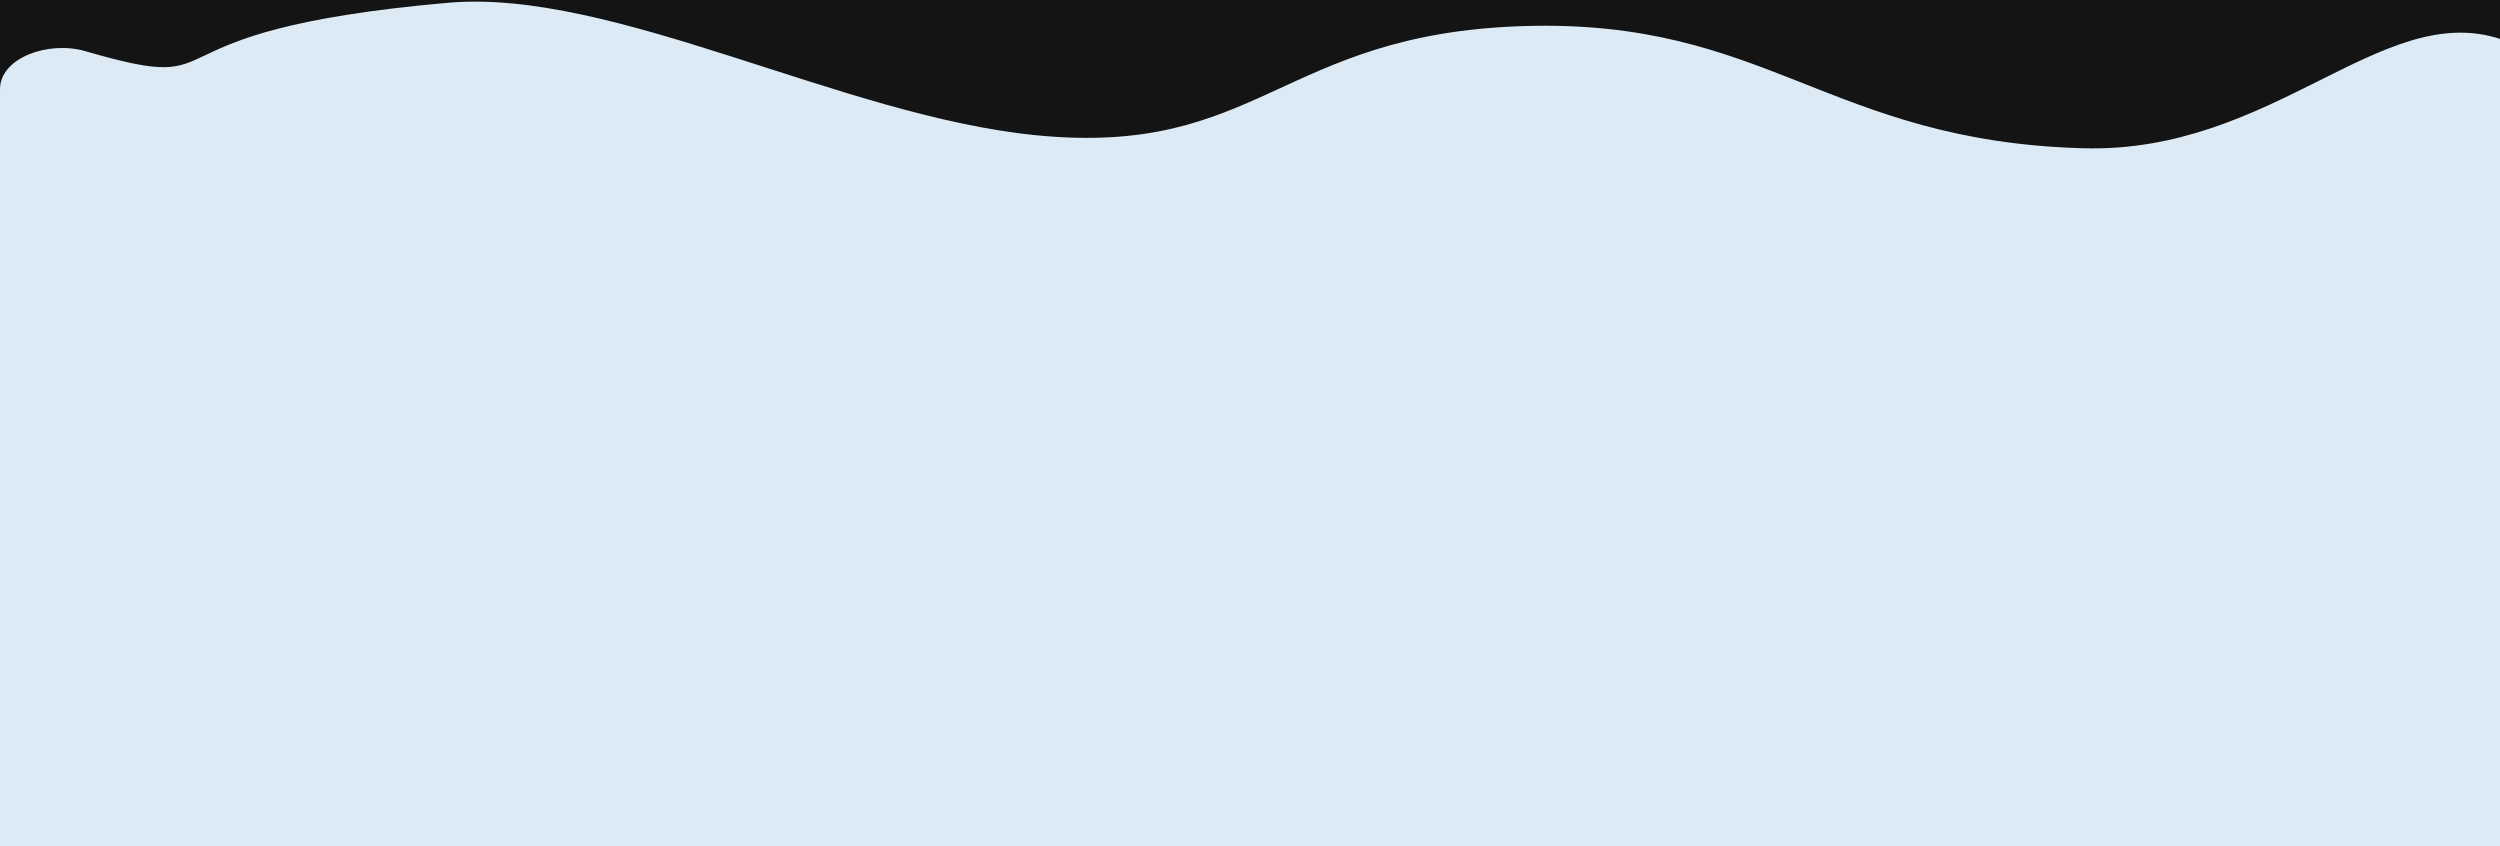 <?xml version="1.0" encoding="UTF-8"?>
<svg id="OBJECTS" xmlns="http://www.w3.org/2000/svg" viewBox="0 0 1920 650">
  <defs>
    <style>
      .cls-1 {
        fill: #141414;
      }

      .cls-2 {
        fill: #dbeaf4;
      }
    </style>
  </defs>
  <rect class="cls-1" width="1920" height="236.41"/>
  <path class="cls-2" d="m1599.78,113.87c-196.37-5.57-242.57-99.83-430.3-93.82-186.42,5.97-202.38,100.89-374.17,83.77C646.11,88.94,470.53-9.01,344.02,2.13,95.99,23.95,188.69,74.98,65.38,39.26,37.24,31.11,0,44.36,0,68.55v581.45h1920V29.85c-91.18-29.56-174.46,88.15-320.22,84.01Z"/>
</svg>